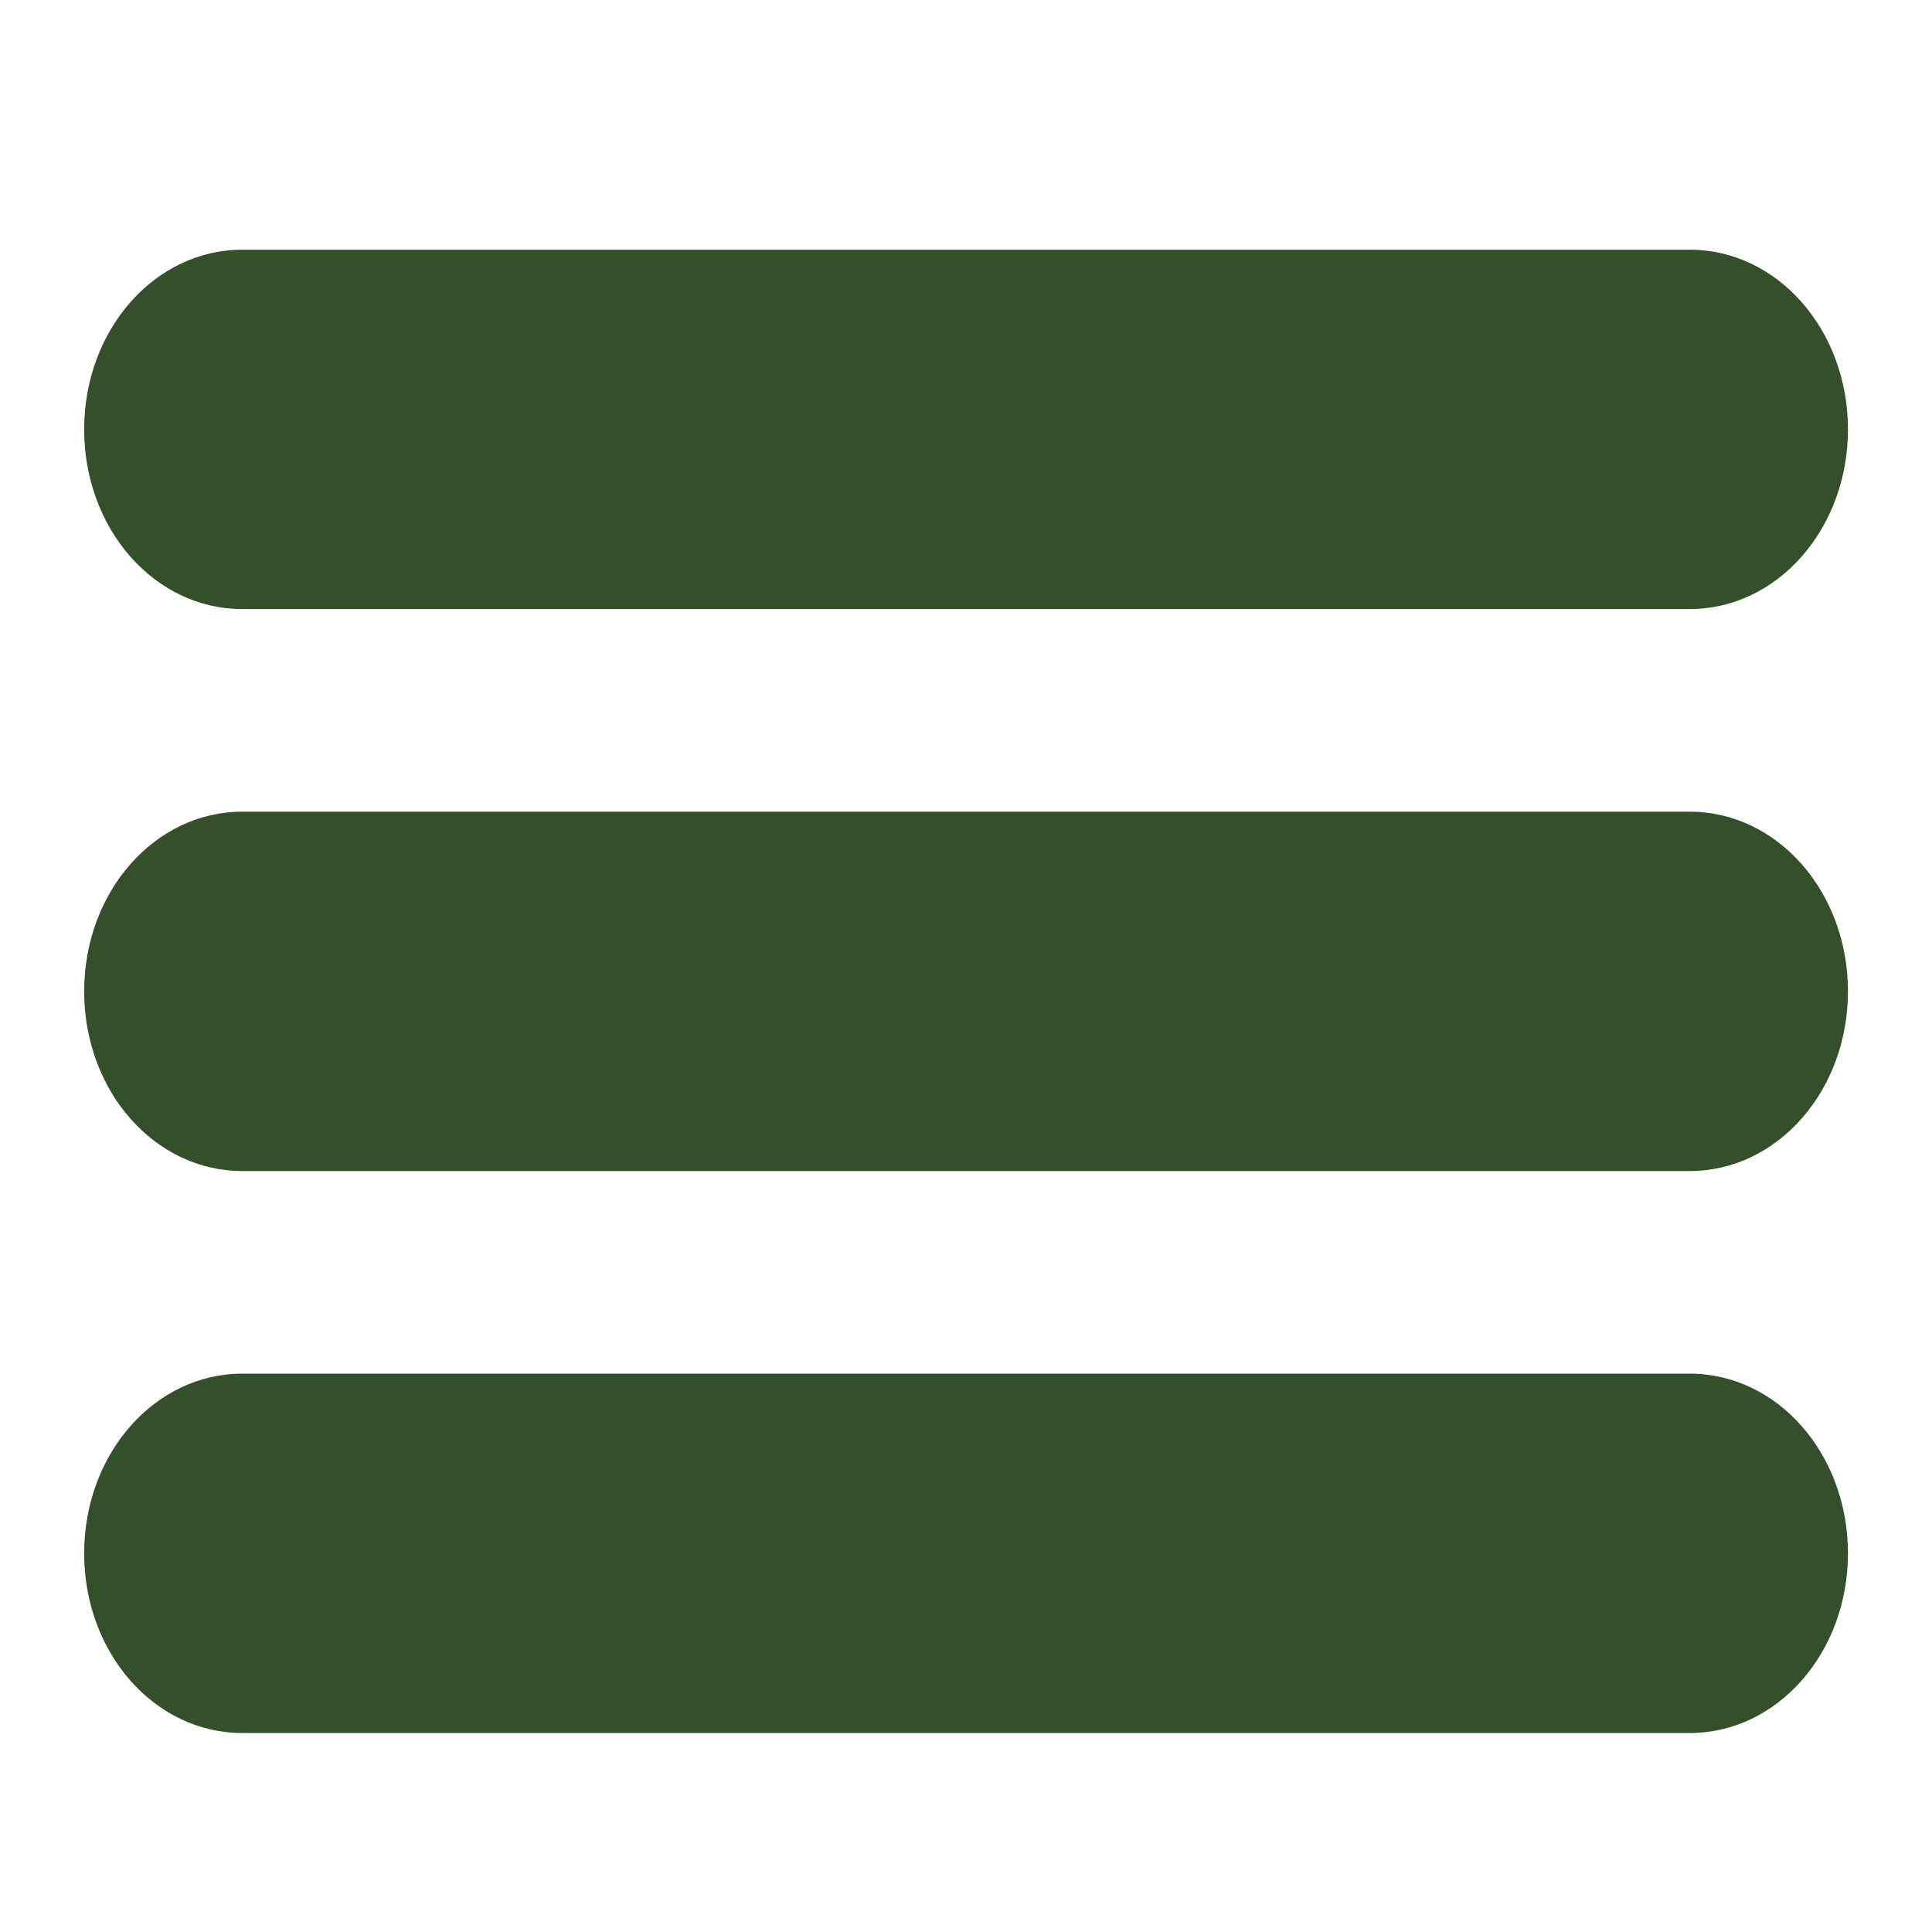 <?xml version="1.0" encoding="UTF-8"?>
<!-- Created with Inkscape (http://www.inkscape.org/) -->
<svg width="16" height="16" version="1.1" viewBox="0 0 16 16" xml:space="preserve" xmlns="http://www.w3.org/2000/svg"><g transform="rotate(180 7.981 8.209)" fill="#34502b"><path transform="translate(.107 -.496)" d="m1.861 2.562c-0.725 0-1.31 0.664-1.31 1.488 0 0.825 0.585 1.488 1.31 1.488h11.988c0.725 0 1.309-0.664 1.309-1.488 0-0.825-0.583-1.488-1.309-1.488z" stop-color="#000000" style="-inkscape-stroke:none;font-variation-settings:normal"/><path transform="translate(.107 4.158)" d="m1.861 2.562c-0.725 0-1.31 0.664-1.31 1.488 0 0.825 0.585 1.488 1.31 1.488h11.988c0.725 0 1.309-0.664 1.309-1.488 0-0.825-0.583-1.488-1.309-1.488z" stop-color="#000000" style="-inkscape-stroke:none;font-variation-settings:normal"/><path transform="translate(.107 8.812)" d="m1.861 2.562c-0.725 0-1.31 0.664-1.31 1.488 0 0.825 0.585 1.488 1.31 1.488h11.988c0.725 0 1.309-0.664 1.309-1.488 0-0.825-0.583-1.488-1.309-1.488z" stop-color="#000000" style="-inkscape-stroke:none;font-variation-settings:normal"/></g></svg>
